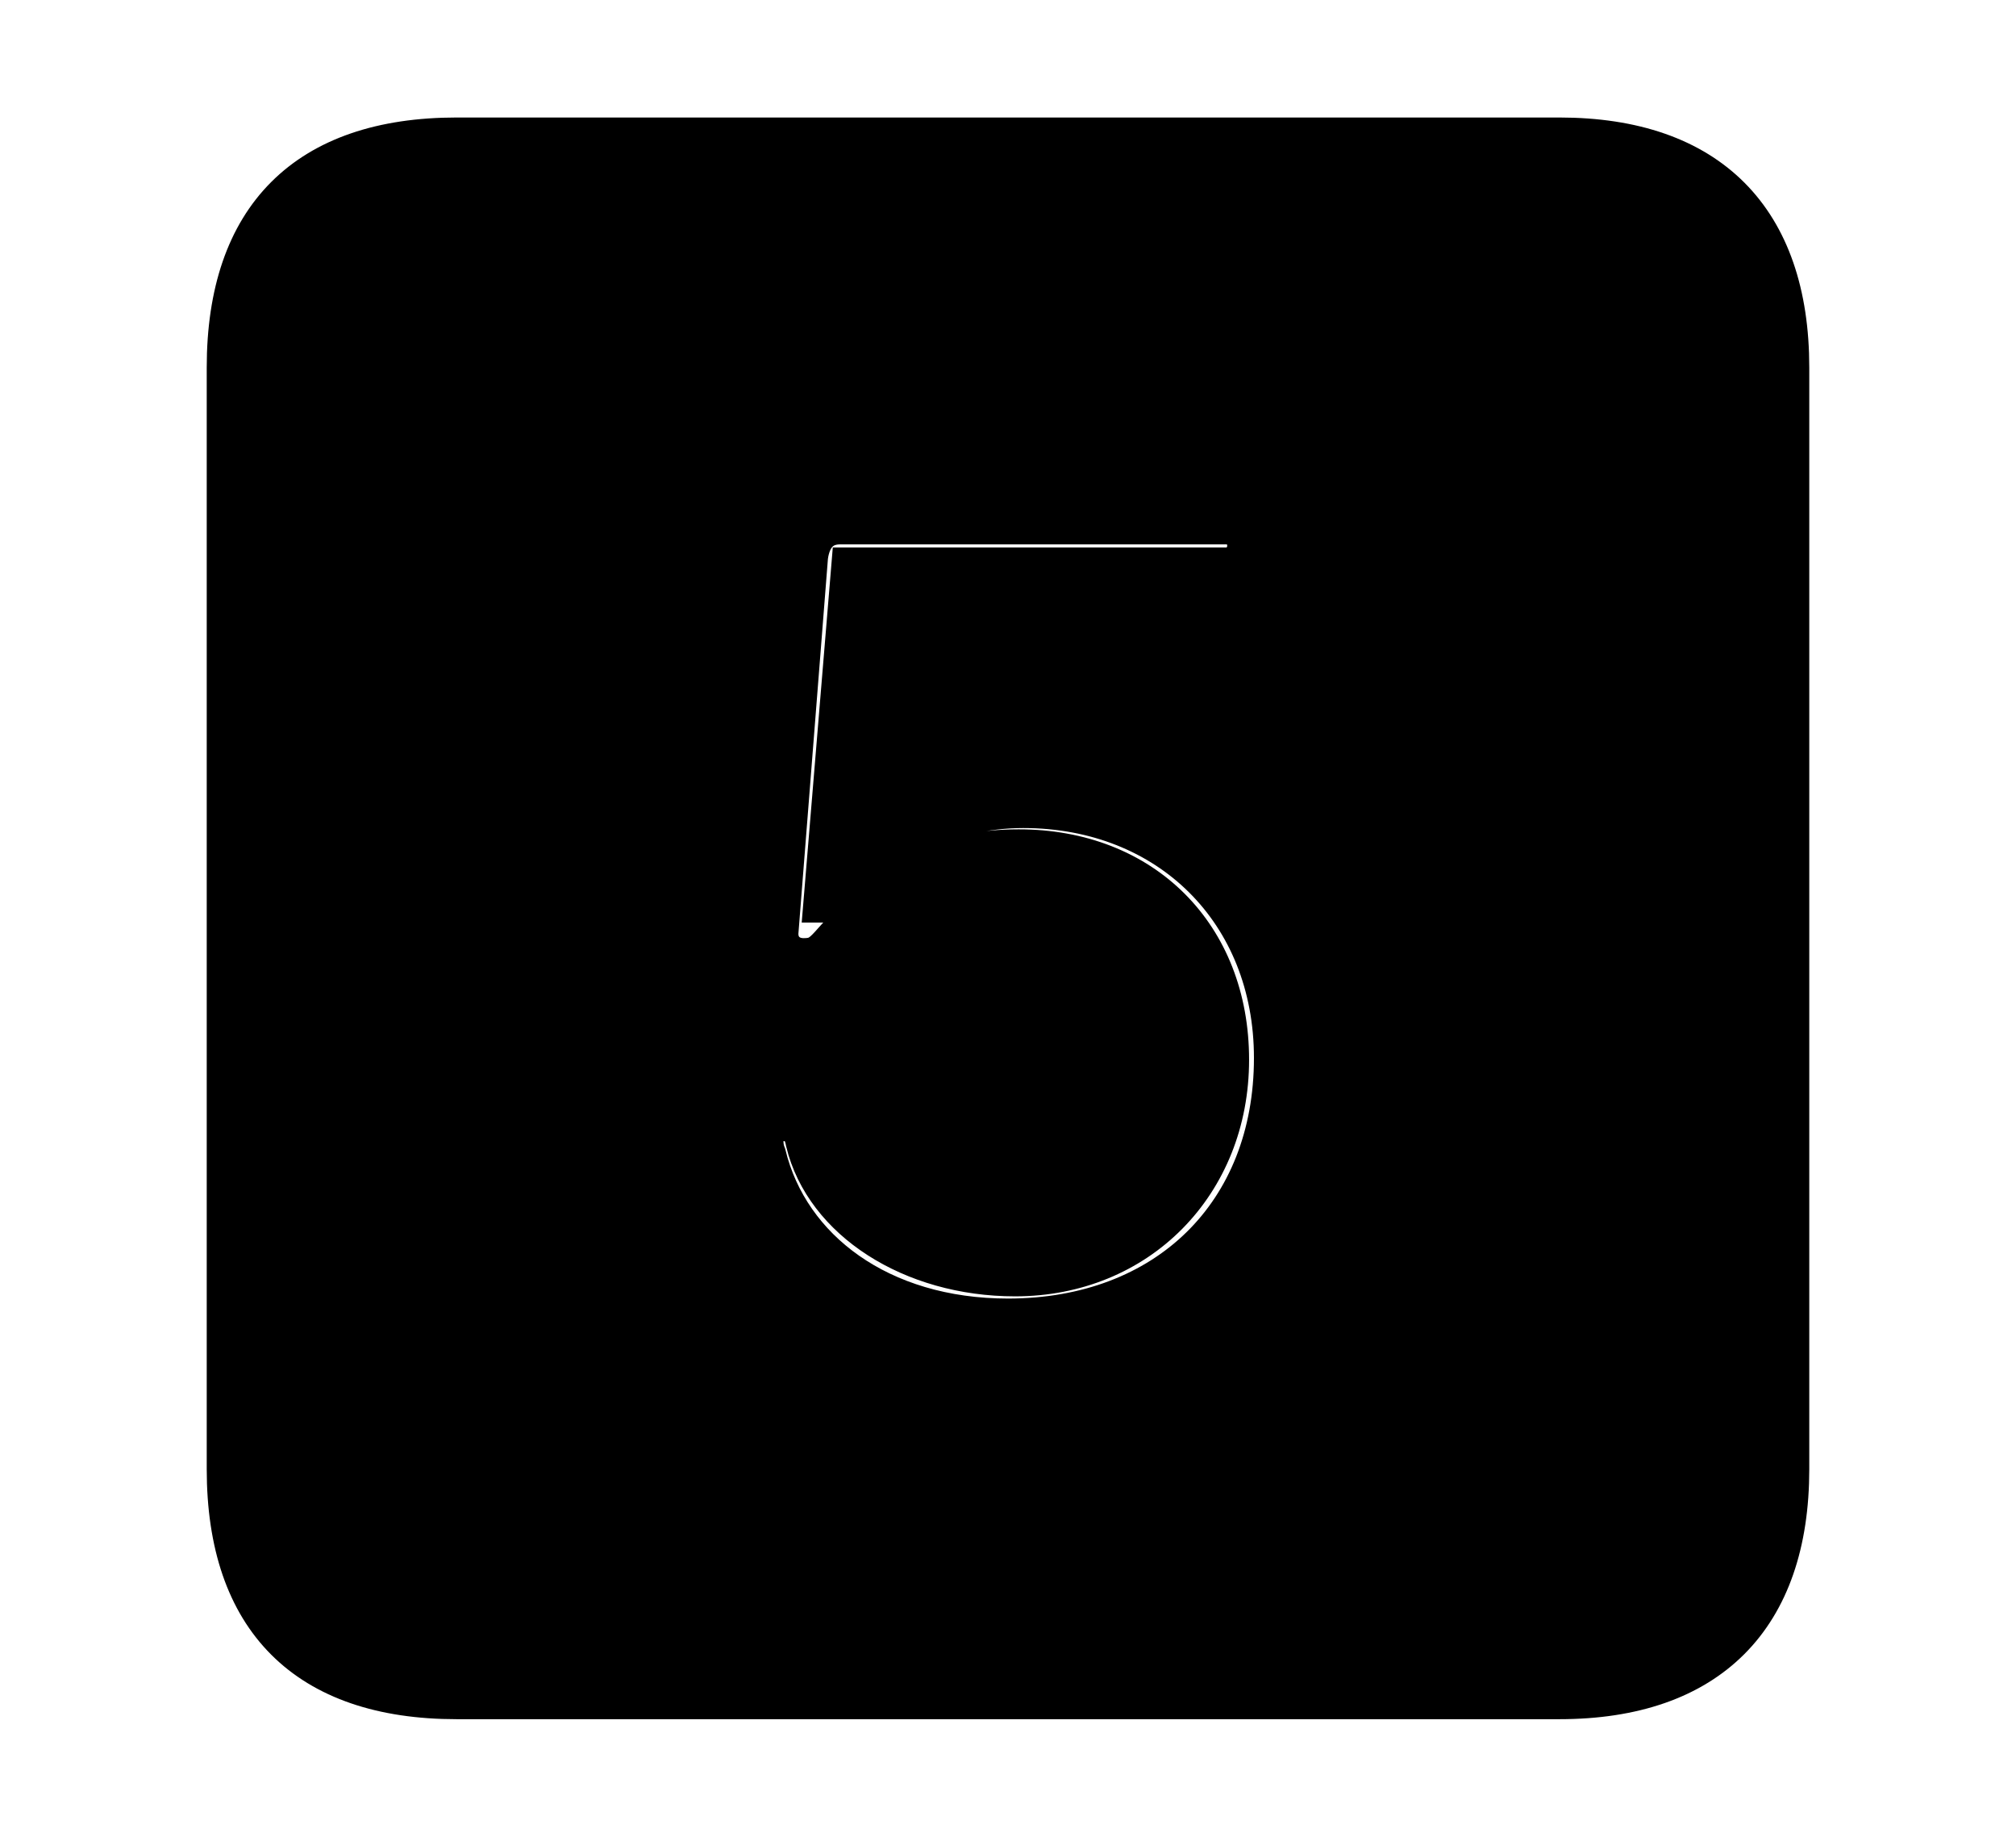 <svg width='48.555px' height='44.236px' direction='ltr' xmlns='http://www.w3.org/2000/svg' version='1.1'>
<g fill-rule='nonzero' transform='scale(1,-1) translate(0,-44.236)'>
<path fill='black' stroke='black' fill-opacity='1.0' stroke-width='1.0' d='
    M 11.0,3.33
    L 37.555,3.33
    C 41.143,3.33 43.076,5.285 43.076,8.852
    L 43.076,35.385
    C 43.076,38.951 41.143,40.906 37.555,40.906
    L 11.0,40.906
    C 7.391,40.906 5.479,38.994 5.479,35.385
    L 5.479,8.852
    C 5.479,5.242 7.391,3.33 11.0,3.33
    Z
    M 24.277,12.461
    C 21.184,12.461 18.992,14.137 18.434,16.414
    C 18.391,16.521 18.369,16.629 18.369,16.758
    C 18.369,17.037 18.584,17.252 18.885,17.252
    C 19.164,17.252 19.357,17.102 19.422,16.736
    C 19.873,14.867 21.957,13.514 24.449,13.514
    C 27.393,13.514 29.584,15.727 29.584,18.713
    C 29.584,21.699 27.521,23.762 24.535,23.762
    C 22.773,23.762 21.484,23.139 20.002,21.463
    C 19.787,21.227 19.658,21.141 19.357,21.141
    C 18.949,21.141 18.691,21.441 18.734,21.828
    L 19.443,30.83
    C 19.508,31.324 19.766,31.625 20.238,31.625
    L 29.541,31.625
    C 29.842,31.625 30.057,31.389 30.057,31.088
    C 30.057,30.809 29.842,30.551 29.541,30.551
    L 20.518,30.551
    L 19.852,22.516
    L 19.959,22.516
    C 21.033,23.955 22.838,24.793 24.643,24.793
    C 28.166,24.793 30.701,22.279 30.701,18.756
    C 30.701,14.996 28.102,12.461 24.277,12.461
    Z
' />
</g>
</svg>